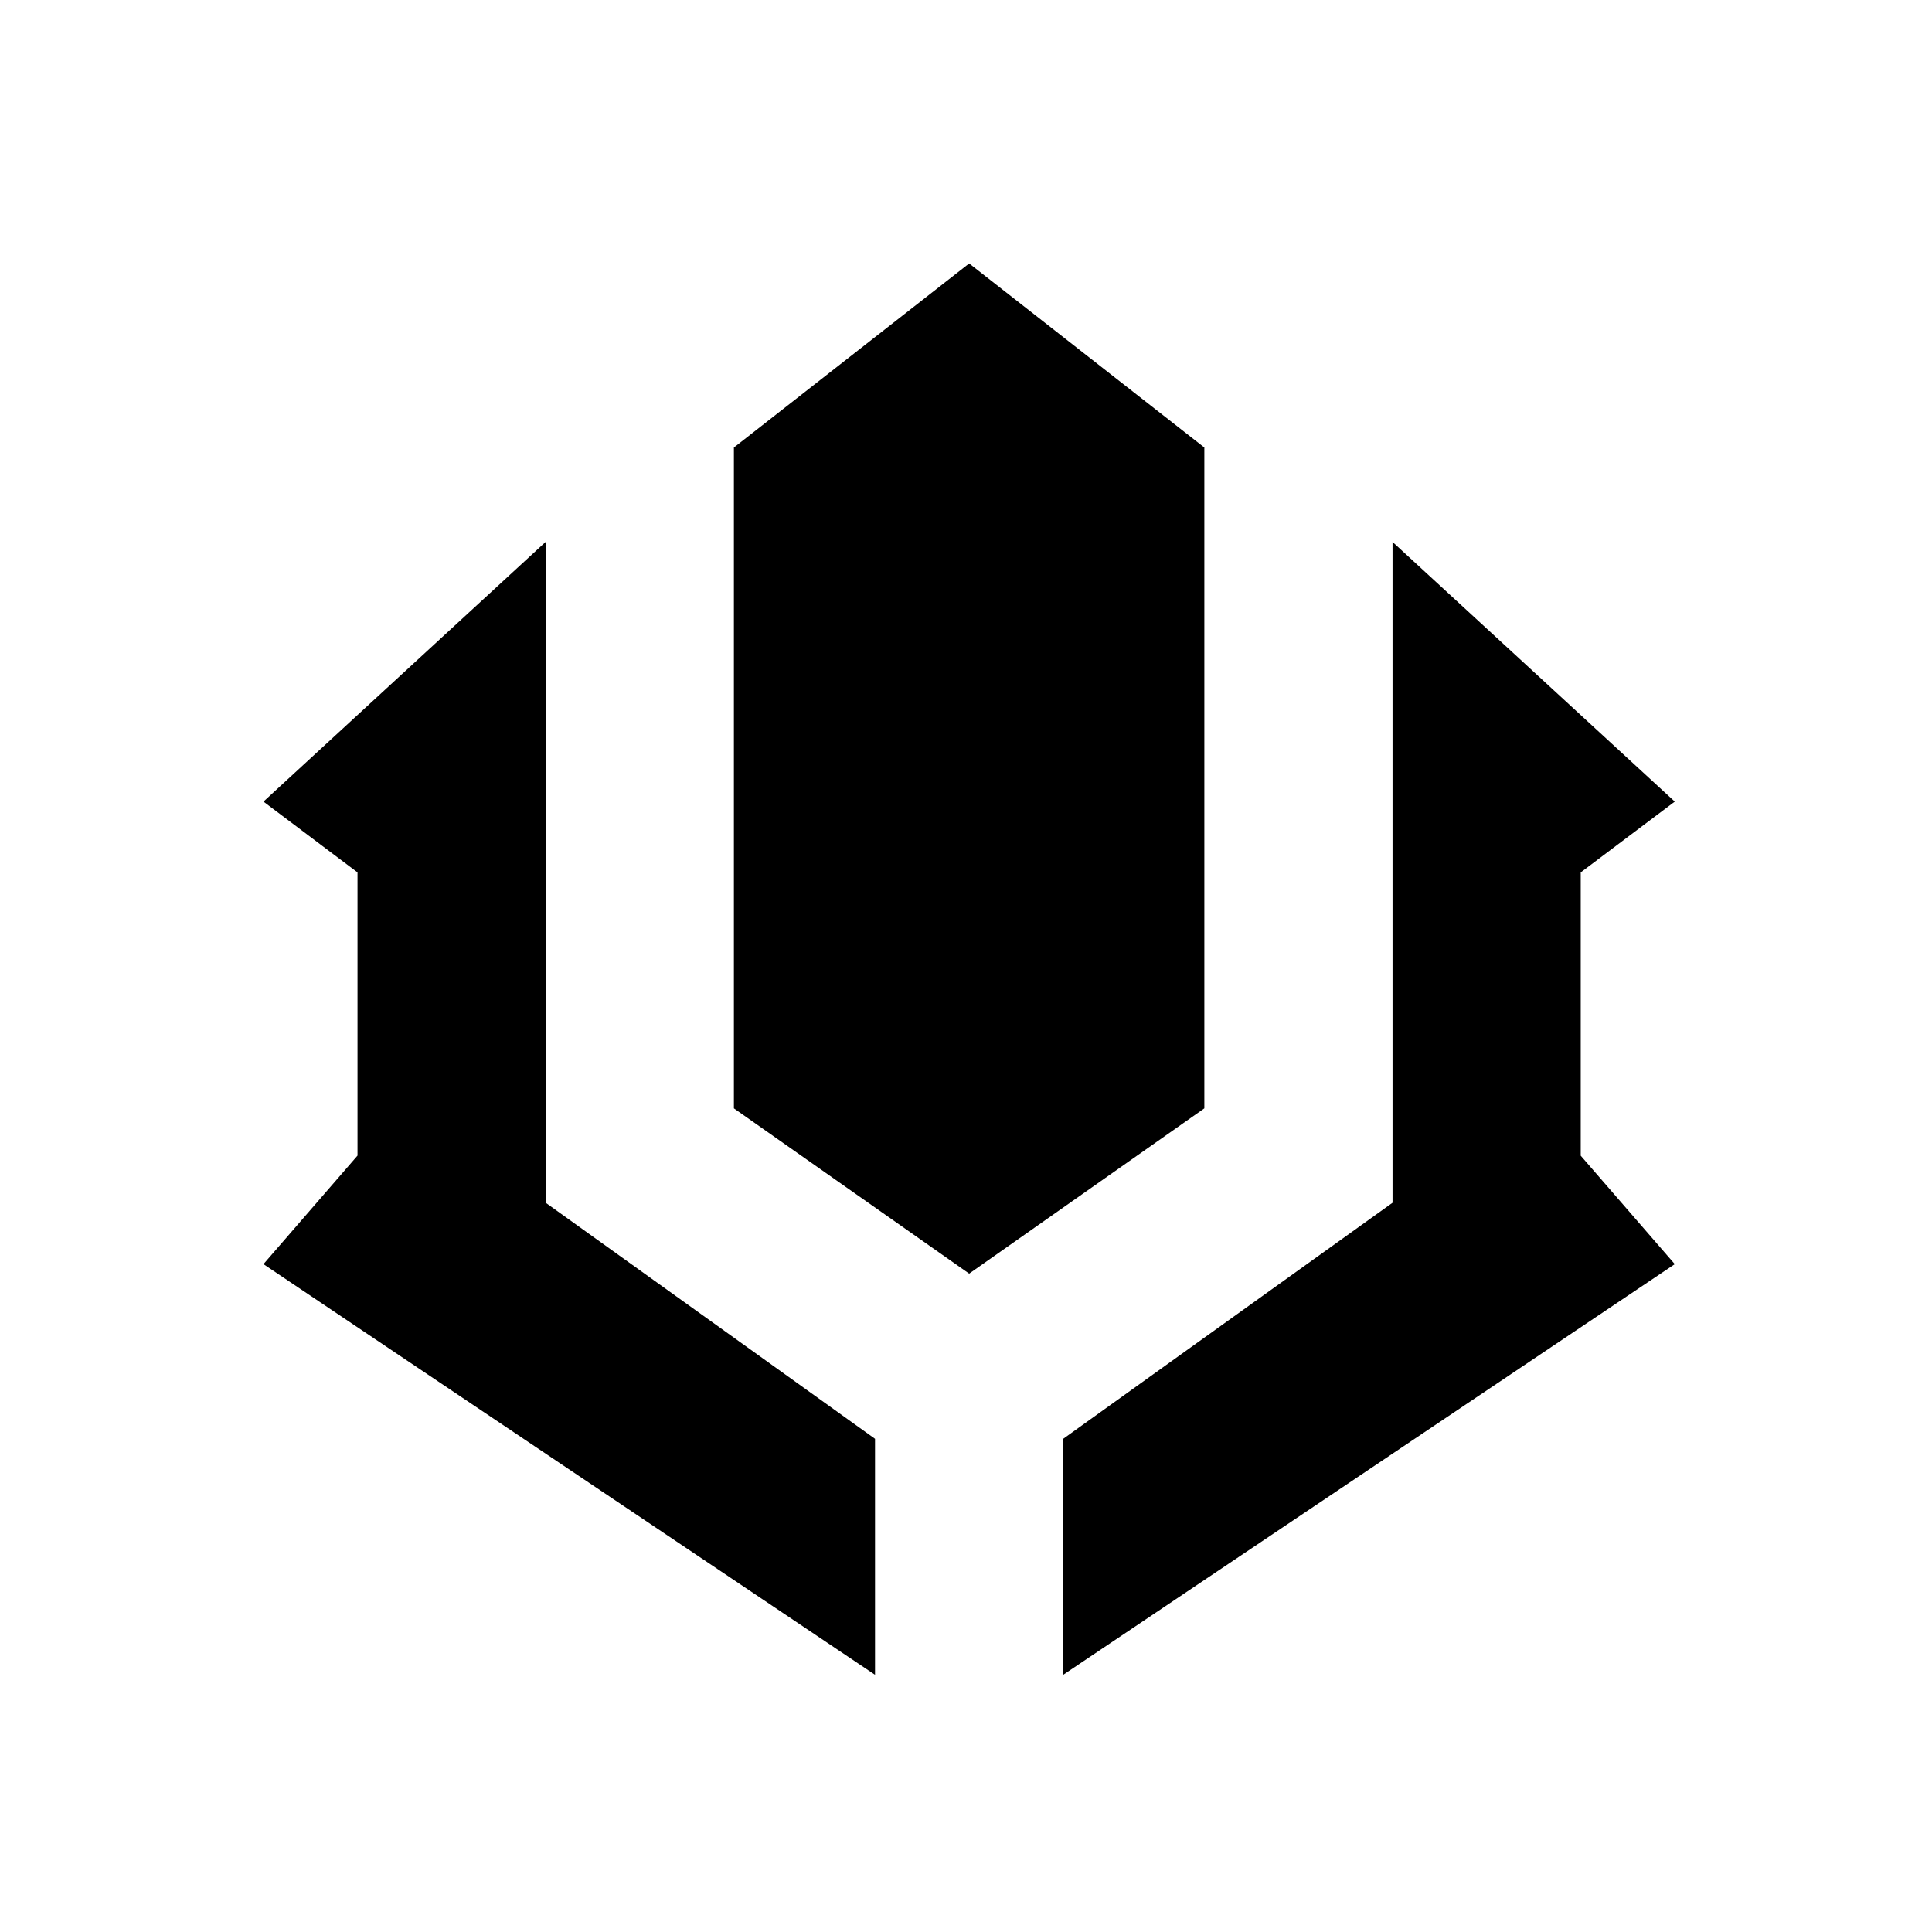 <svg viewBox="0 0 22 22" xmlns="http://www.w3.org/2000/svg">
  <path fill="currentColor" fill-rule="evenodd"
    d="M13.714 5.096 11.036 3 8.357 5.096v7.525l2.679 1.882 2.678-1.882V5.096ZM18 9.934l1.071-.806-3.214-2.957v7.525l-3.75 2.688v2.687l6.964-4.676L18 13.16V9.934ZM6.214 6.17 3 9.128l1.071.806v3.225L3 14.395l6.964 4.676v-2.687l-3.75-2.688V6.17Z"
    clip-rule="evenodd" />
</svg>

